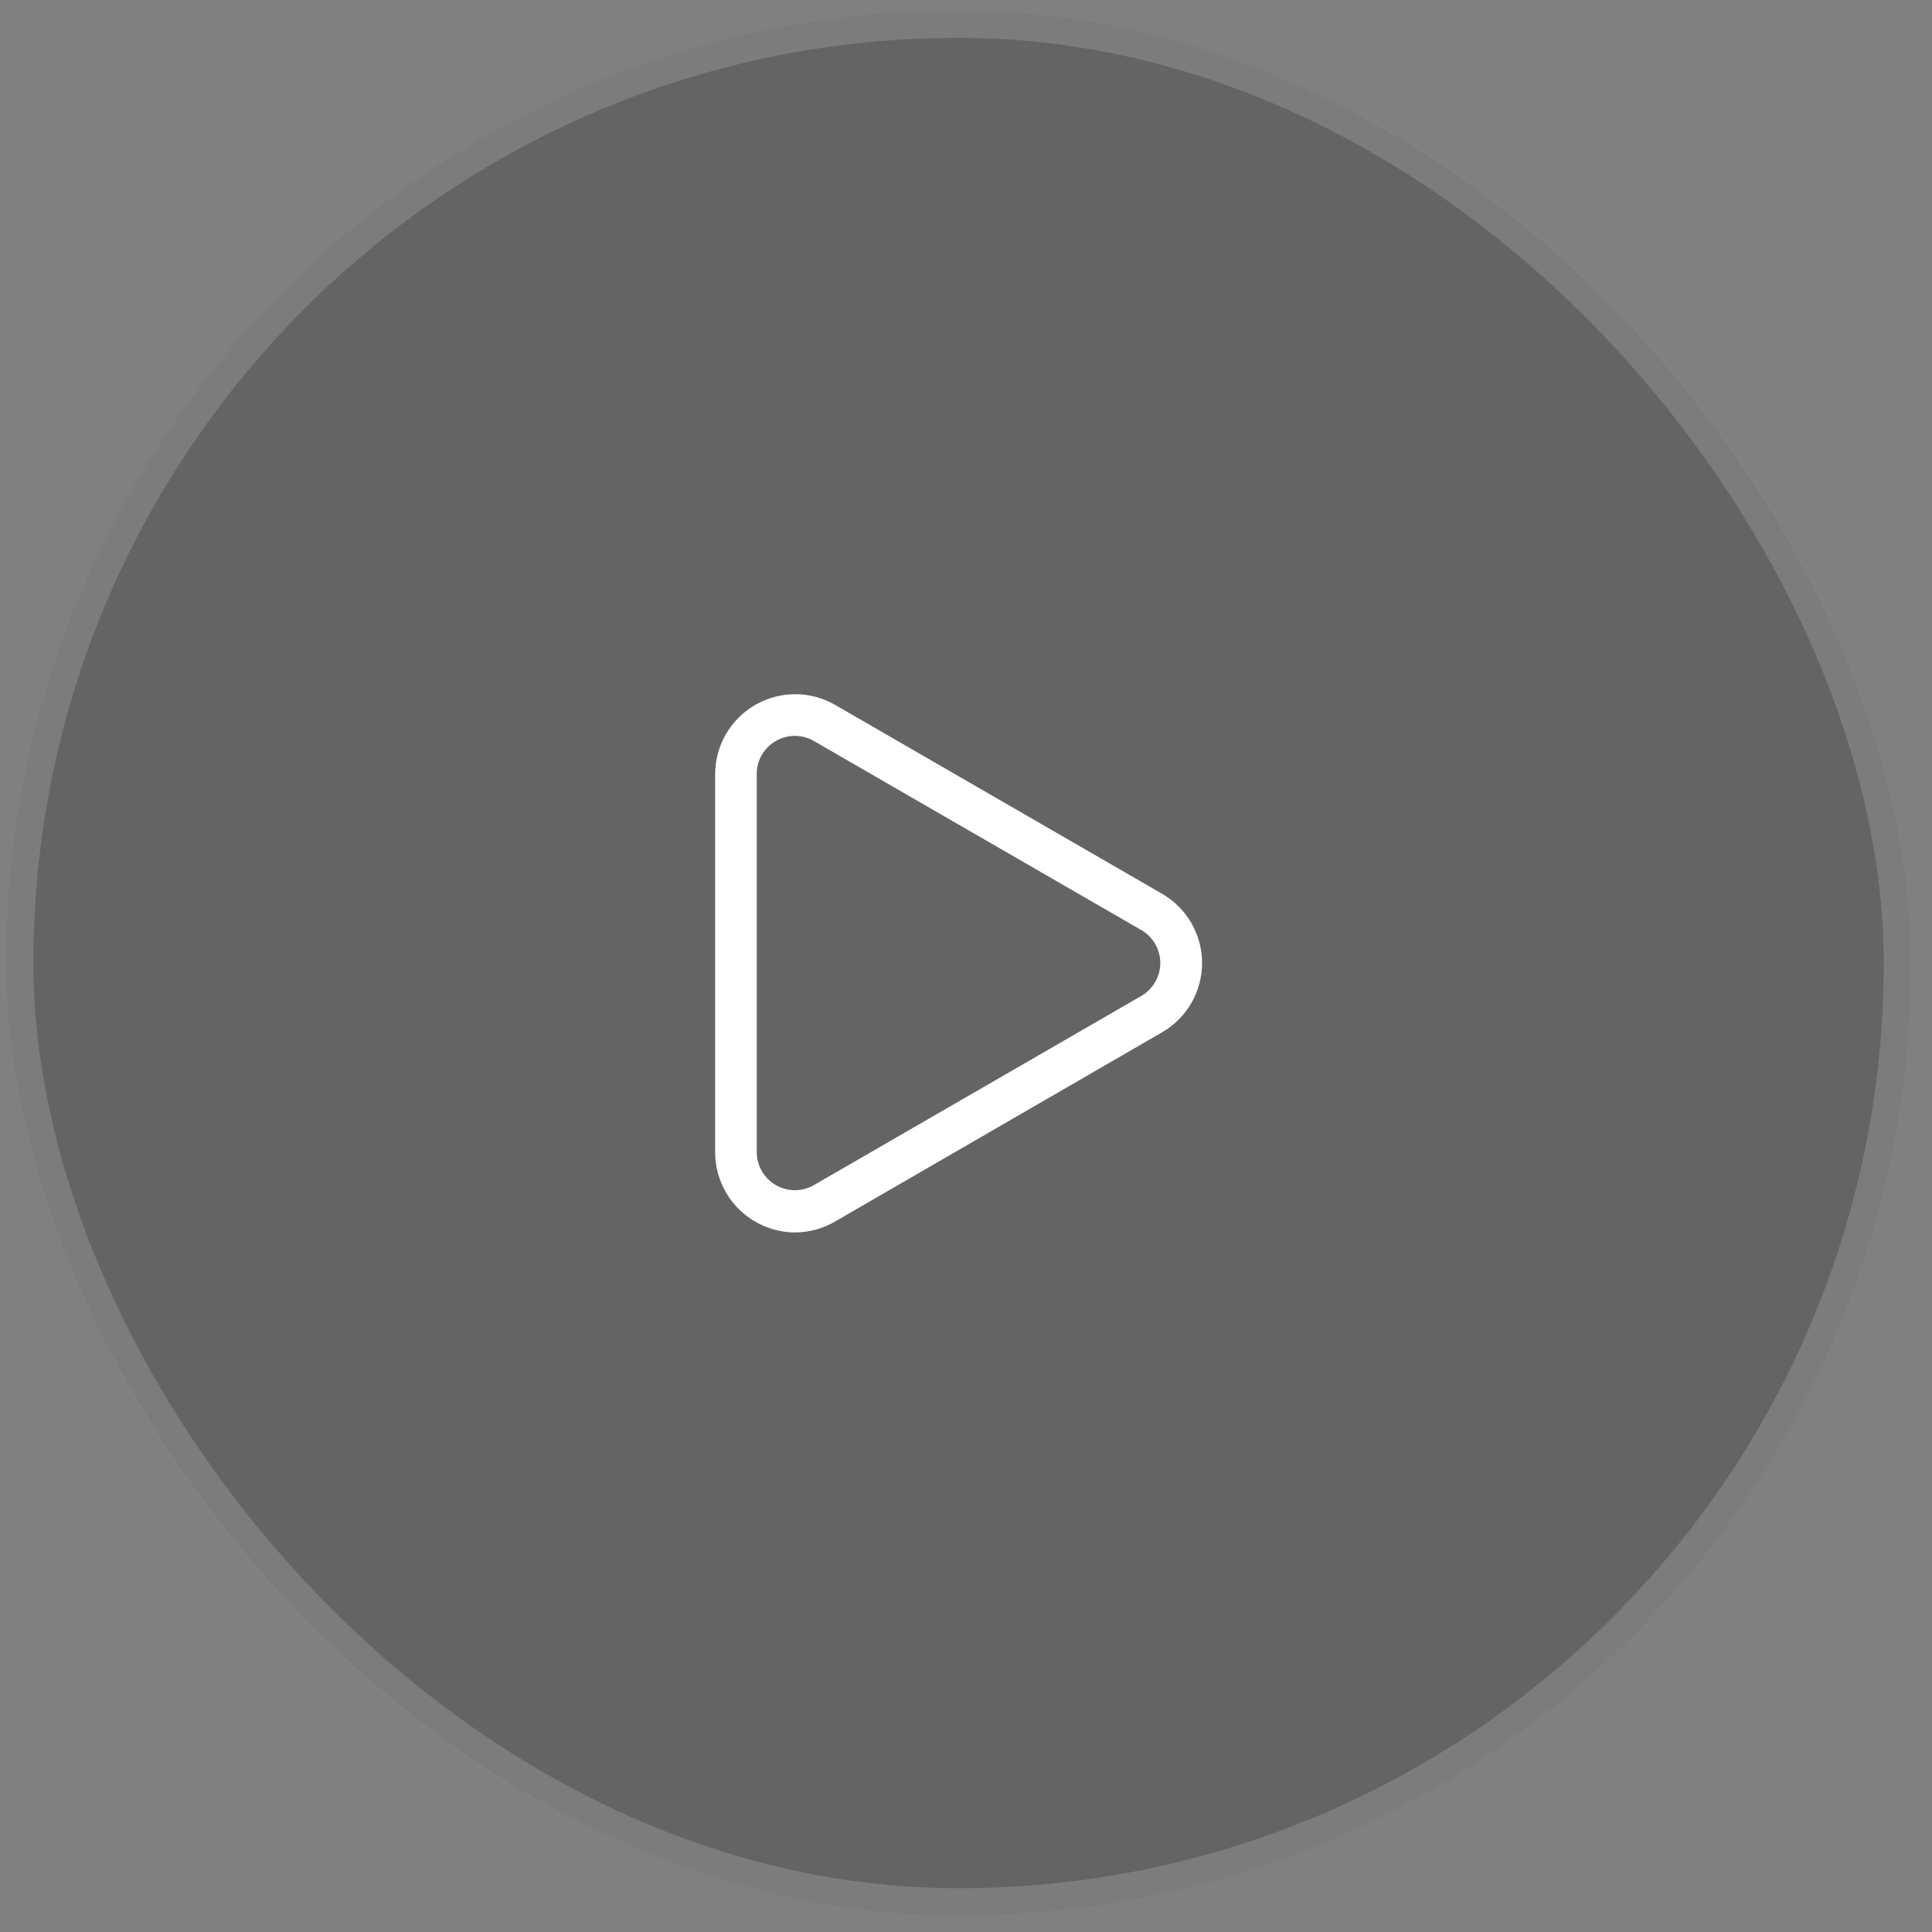 <svg width="71" height="71" viewBox="0 0 71 71" fill="none" xmlns="http://www.w3.org/2000/svg">
<rect x="0" y="0" width="71" height="71" fill="#808080" stroke="none"/>
<rect x="0.227" y="0.391" width="70" height="70" rx="35" fill="#1A1A1A" fill-opacity="0.17"/>
<rect x="0.727" y="0.891" width="69" height="69" rx="34.5" stroke="white" stroke-opacity="0.1"/>
<rect x="1.227" y="1.391" width="68" height="68" rx="34" fill="#1A1A1A" fill-opacity="0.11"/>
<path d="M29.212 45.292C29.728 45.291 30.235 45.154 30.681 44.894L42.706 37.937C43.153 37.679 43.524 37.308 43.782 36.861C44.04 36.415 44.176 35.908 44.176 35.392C44.176 34.876 44.04 34.369 43.782 33.922C43.524 33.475 43.153 33.104 42.706 32.846L30.681 25.899C30.234 25.644 29.728 25.51 29.214 25.512C28.699 25.513 28.194 25.65 27.749 25.908C27.303 26.166 26.934 26.536 26.676 26.981C26.419 27.427 26.282 27.932 26.281 28.446V42.337C26.28 43.117 26.588 43.865 27.137 44.419C27.686 44.973 28.432 45.287 29.212 45.292ZM27.81 28.446C27.808 28.2 27.872 27.958 27.995 27.744C28.118 27.531 28.296 27.354 28.51 27.232C28.723 27.108 28.964 27.043 29.211 27.043C29.457 27.043 29.698 27.108 29.911 27.232L41.943 34.18C42.155 34.303 42.331 34.479 42.453 34.691C42.575 34.904 42.64 35.145 42.64 35.39C42.64 35.635 42.575 35.875 42.453 36.088C42.331 36.3 42.155 36.477 41.943 36.6L29.911 43.552C29.698 43.674 29.457 43.739 29.211 43.739C28.965 43.739 28.723 43.674 28.51 43.551C28.297 43.428 28.121 43.251 27.998 43.038C27.875 42.825 27.81 42.583 27.81 42.337V28.446Z" fill="white"/>
</svg>
